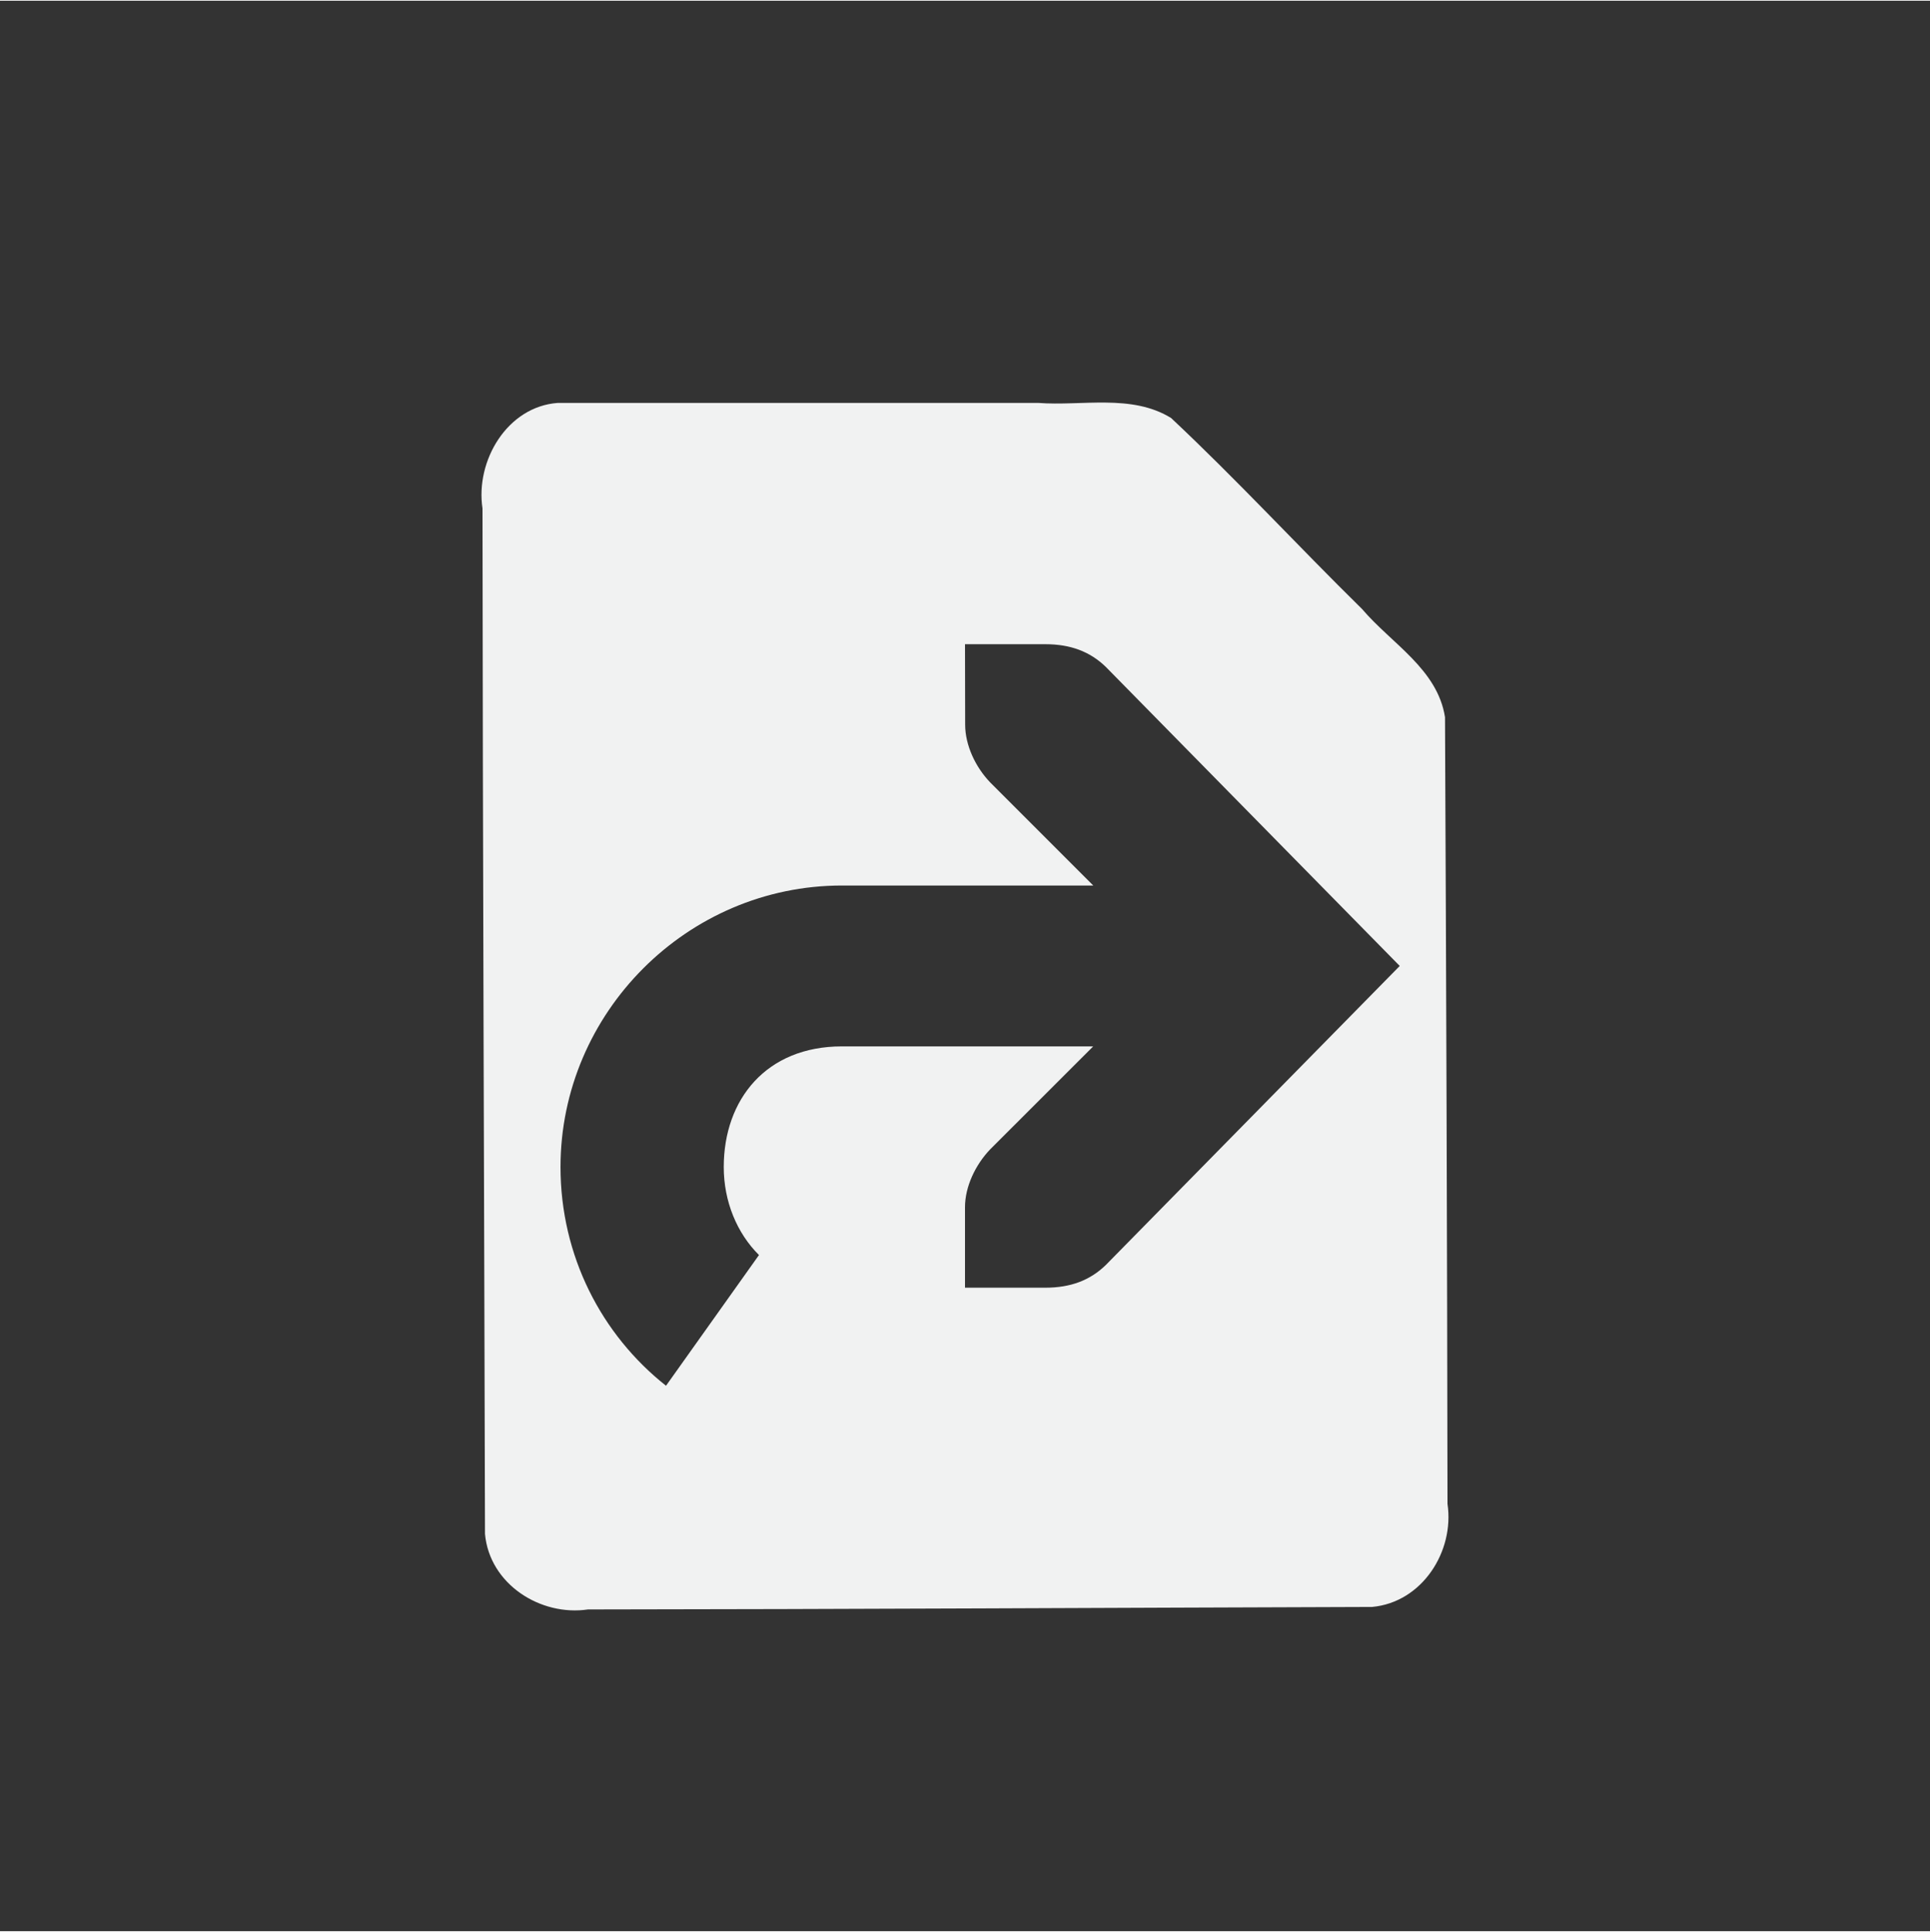 <?xml version="1.0" encoding="UTF-8" standalone="no"?>
<svg
   xmlns:dc="http://purl.org/dc/elements/1.1/"
   xmlns:cc="http://creativecommons.org/ns#"
   xmlns:rdf="http://www.w3.org/1999/02/22-rdf-syntax-ns#"
   xmlns:svg="http://www.w3.org/2000/svg"
   xmlns="http://www.w3.org/2000/svg"
   width="16"
   version="1.1"
	 viewBox="-4 -4 24 24"

   id="svg7384"
   height="16.012">
  <rect x="-4" y="-4" width="24" height="24" fill="#333333" stroke="none"/>
  <title
     id="title9167">Gnome Symbolic Icon Theme</title>
  <defs
     id="defs7386" />
  <g
     transform="translate(-383,-807)"
     style="display:inline"
     id="layer9" />
  <g
     transform="translate(-383,-807)"
     style="display:inline"
     id="layer10" />
  <g
     transform="translate(-383,-807)"
     id="layer11" />
  <g
     transform="translate(-383,-807)"
     style="display:inline"
     id="layer13" />
  <g
     transform="translate(-383,-807)"
     id="layer14" />
  <g
     transform="translate(-383,-807)"
     style="display:inline"
     id="layer15" />
  <g
     transform="translate(-383,-807)"
     style="display:inline"
     id="g71291" />
  <g
     transform="translate(-383,-807)"
     style="display:inline"
     id="g4953" />
  <g
     transform="translate(-383,-807)"
     style="display:inline"
     id="layer12">
    <path
       style="color:#f1f2f2;display:inline;overflow:visible;visibility:visible;fill:#f1f2f2;fill-opacity:1;fill-rule:evenodd;stroke:none;stroke-width:1;marker:none;enable-background:accumulate"
       id="path27474"
       d="m 385.938,808 c -0.632,0.045 -1.028,0.721 -0.938,1.312 0.003,4.25 0.021,8.5 0.031,12.75 0.057,0.625 0.692,1.026 1.281,0.938 3.253,-0.003 6.497,-0.021 9.75,-0.031 0.624,-0.057 1.026,-0.692 0.938,-1.281 -0.004,-3.256 -0.016,-6.526 -0.031,-9.781 -0.094,-0.598 -0.665,-0.914 -1.031,-1.344 -0.803,-0.789 -1.555,-1.606 -2.375,-2.375 -0.49,-0.303 -1.111,-0.146 -1.656,-0.188 h -5.969 z m 5.062,3 h 1 c 0.309,0 0.552,0.09 0.75,0.281 L 396.406,815 392.75,818.719 C 392.553,818.91 392.31,819 392,819 h -1 v -1 c 0,-0.257 0.13,-0.528 0.312,-0.719 L 392.594,816 h -3.125 c -0.94,0 -1.469,0.659 -1.469,1.5 0,0.429 0.165,0.823 0.438,1.094 l -1.156,1.625 c -0.804,-0.635 -1.312,-1.618 -1.312,-2.719 0,-1.92 1.578,-3.5 3.5,-3.5 h 3.125 l -1.281,-1.281 c -0.183,-0.19 -0.312,-0.462 -0.312,-0.719 z" />
  </g>
</svg>
